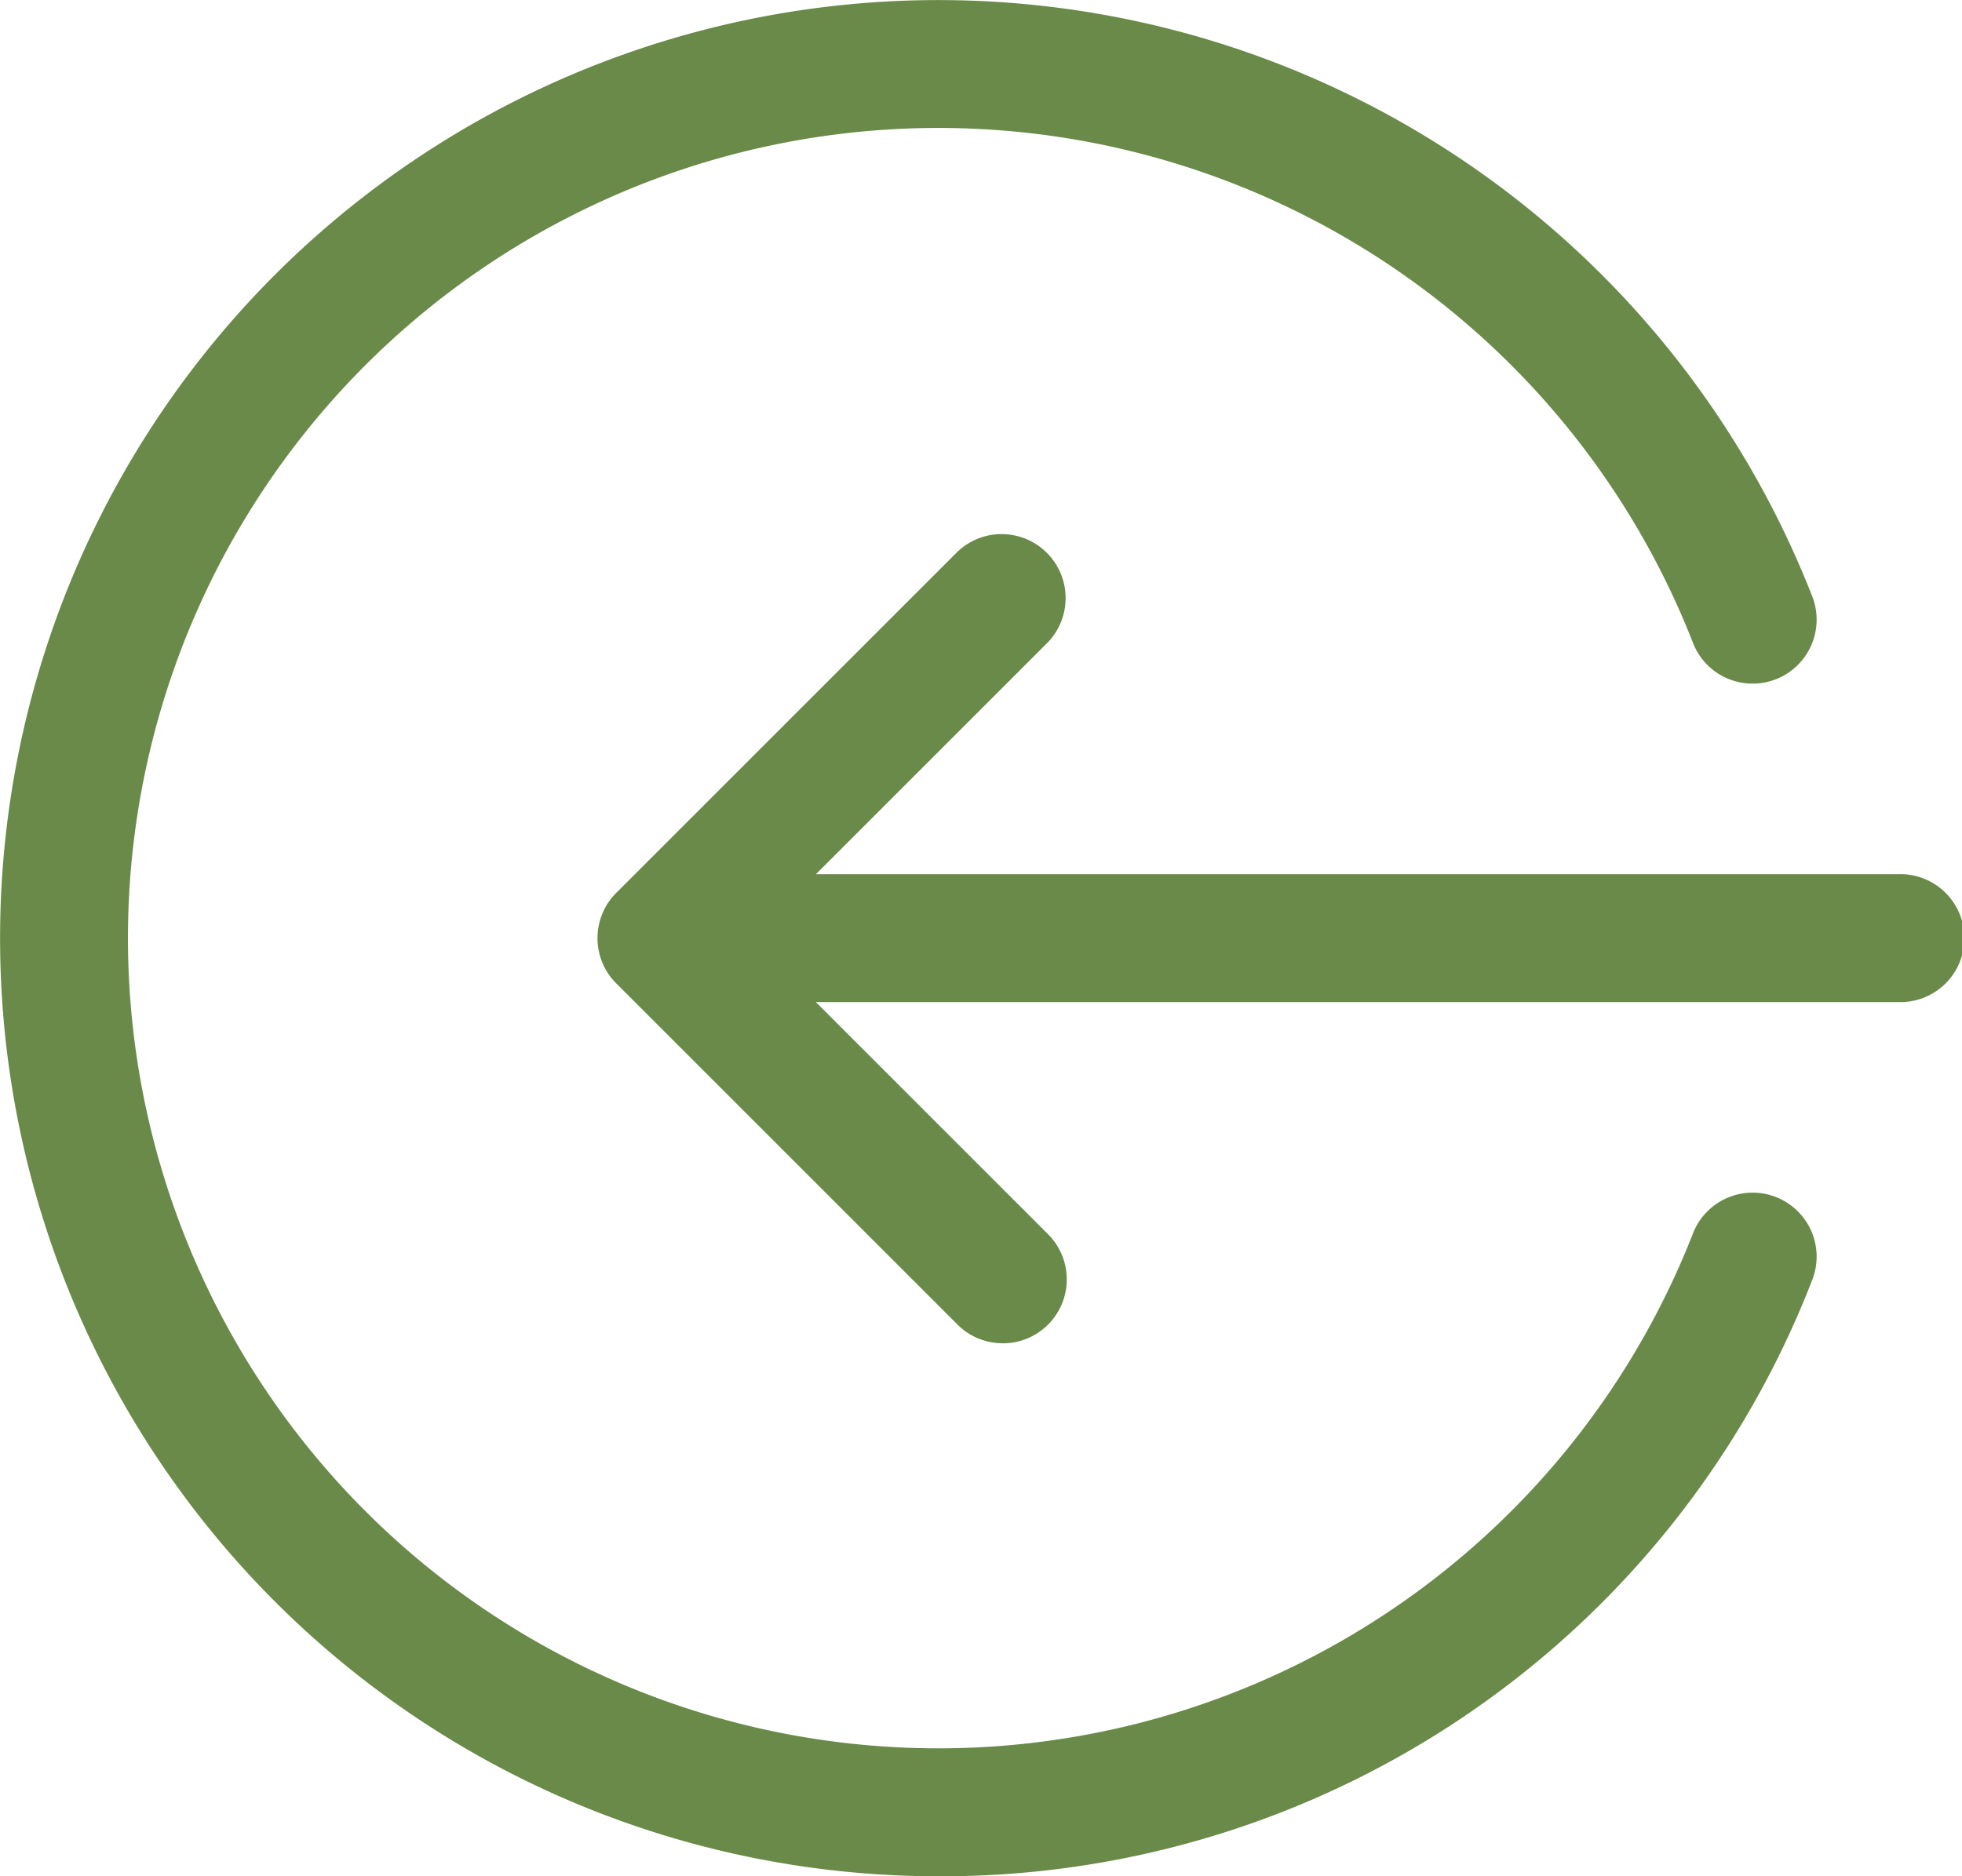 <svg xmlns="http://www.w3.org/2000/svg" width="24" height="22.957" viewBox="0 0 24 22.957"><defs><style>.a{fill:#698a48;}</style></defs><g transform="translate(0 -0.332)"><path class="a" d="M165.245,220.565H150.115a.783.783,0,0,1,0-1.565h15.131a.783.783,0,1,1,0,1.565Zm0,0" transform="translate(-142.028 -207.972)"/><path class="a" d="M154.3,143.566a.776.776,0,0,1-.553-.229l-4.174-4.174a.783.783,0,0,1,0-1.107l4.174-4.174a.783.783,0,0,1,1.107,1.107l-3.621,3.621,3.621,3.621a.782.782,0,0,1-.554,1.336Zm0,0" transform="translate(-142.035 -126.799)"/><path class="a" d="M11.478,23.289A11.478,11.478,0,1,1,22.161,7.611a.783.783,0,1,1-1.457.573,9.913,9.913,0,1,0,0,7.253.783.783,0,1,1,1.457.573A11.42,11.42,0,0,1,11.478,23.289Zm0,0"/></g></svg>